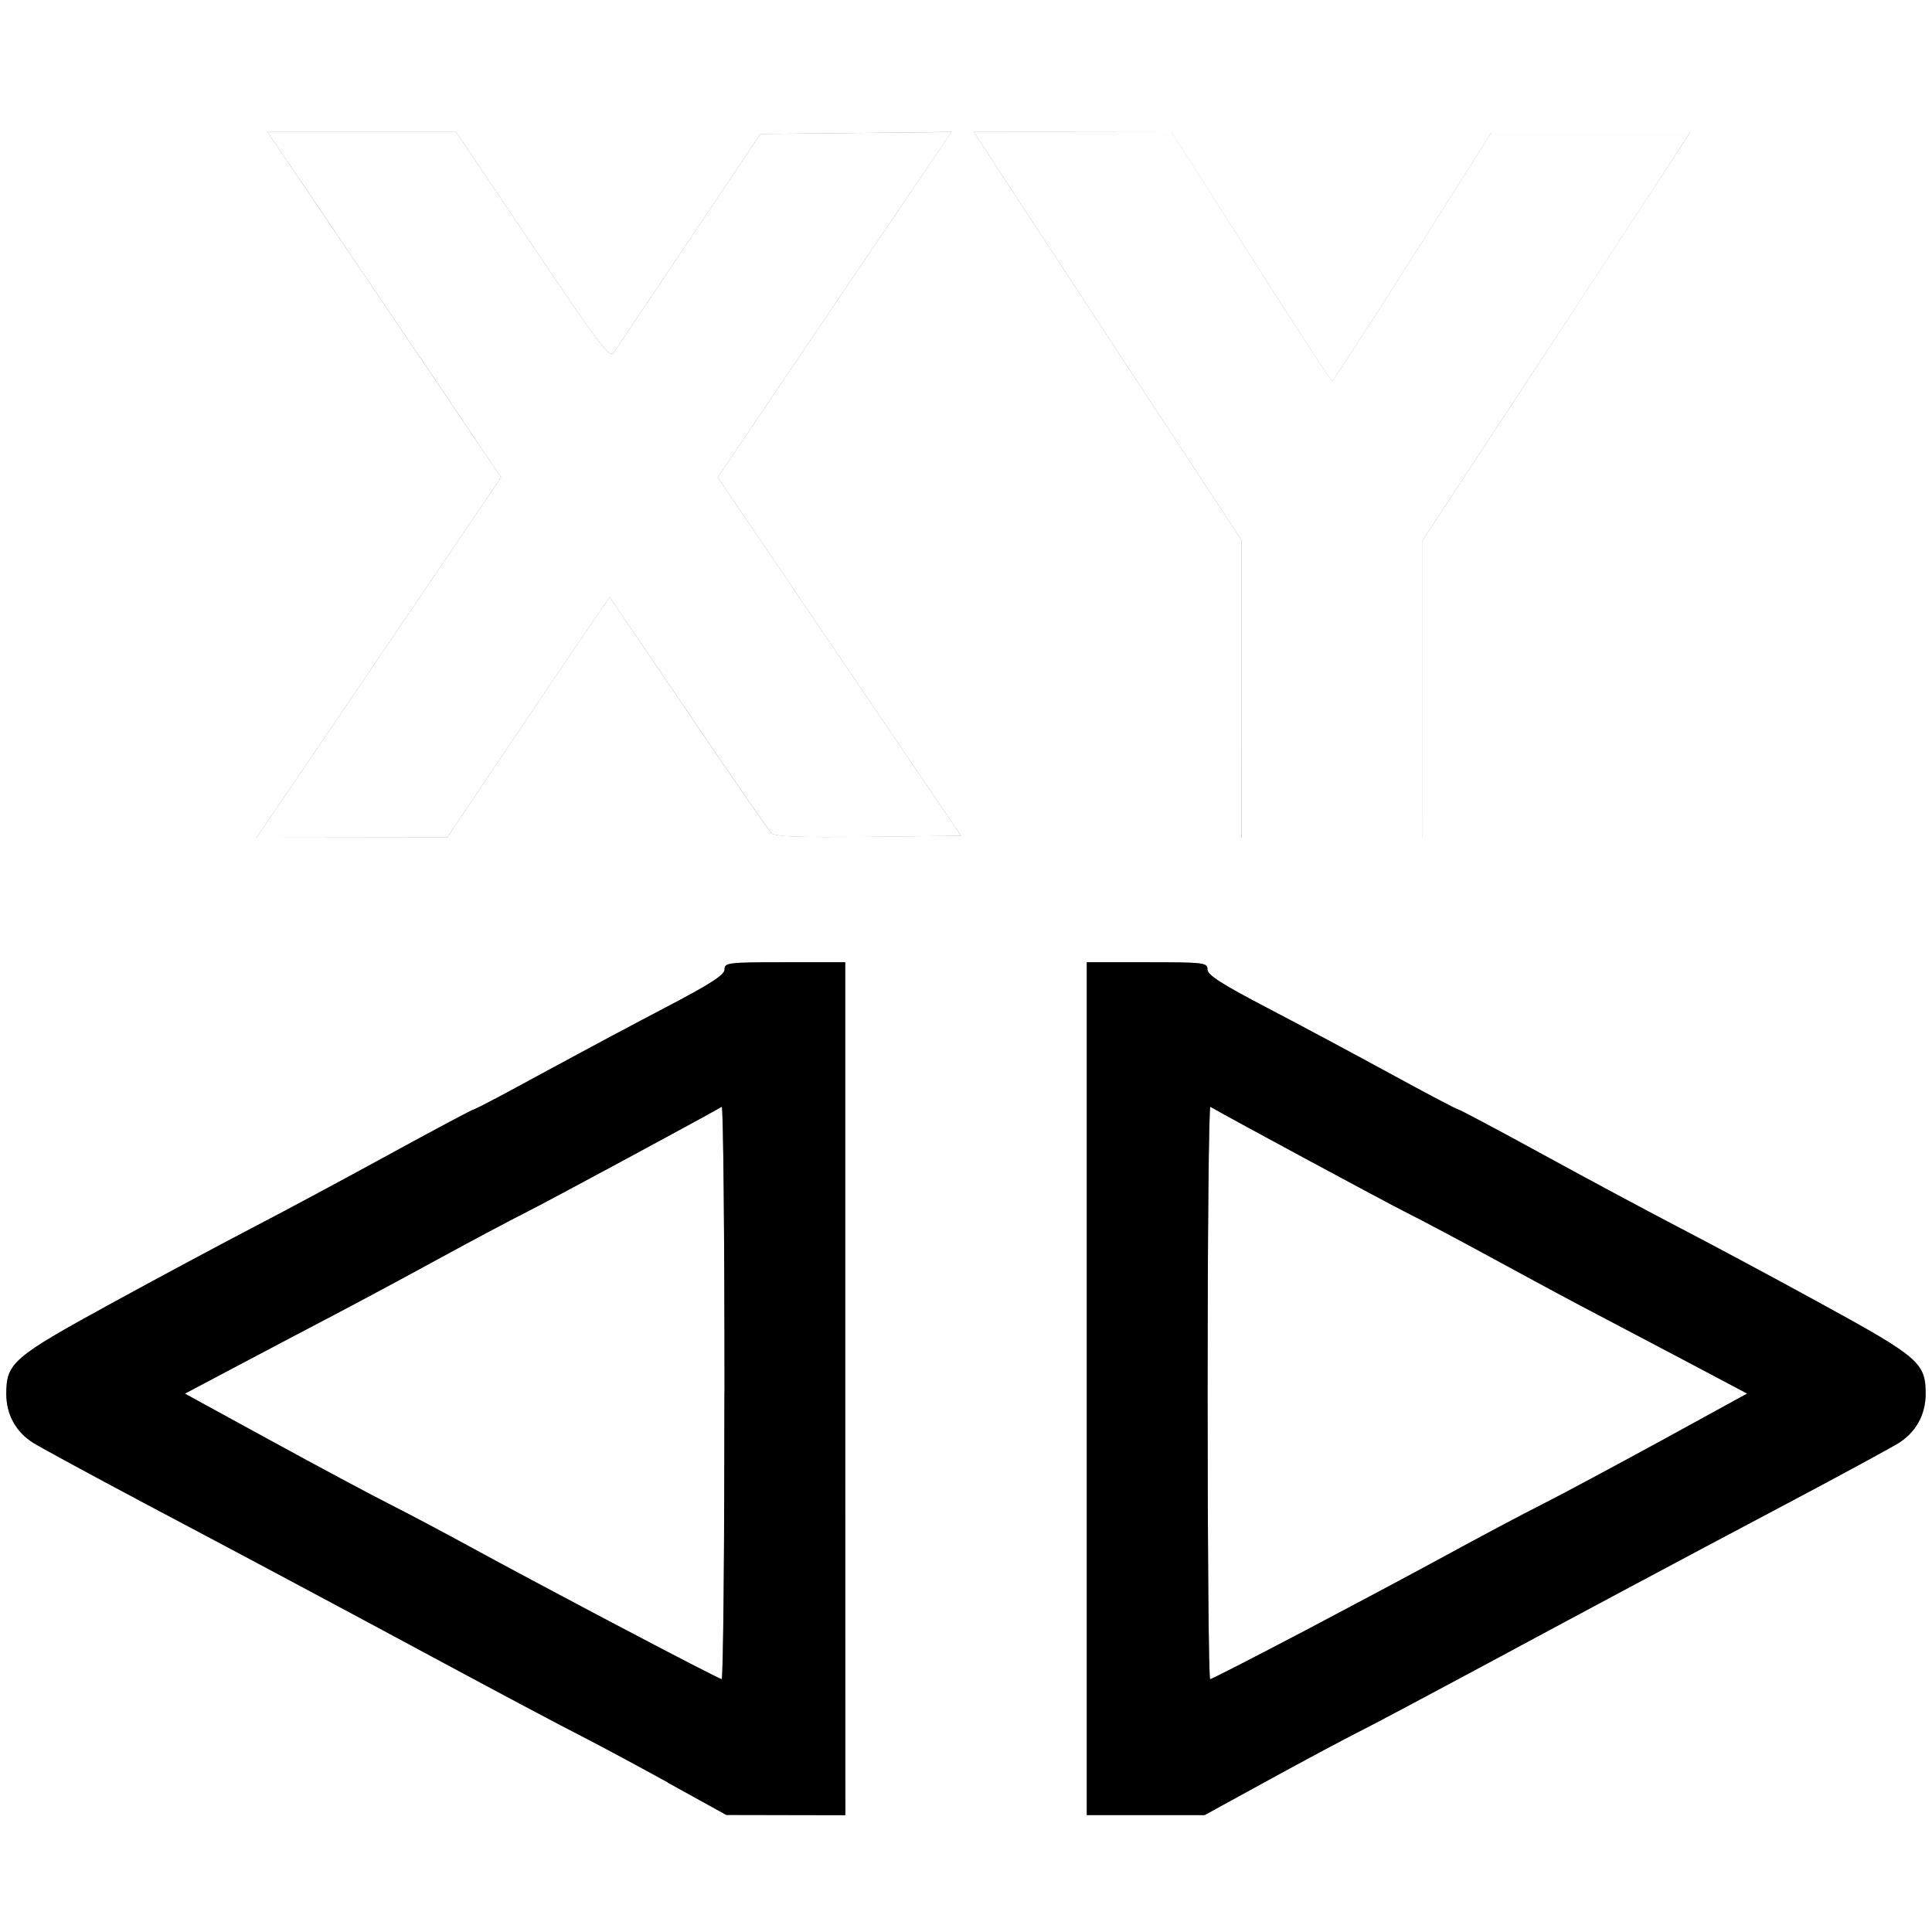 <?xml version="1.0" encoding="UTF-8" standalone="no"?>
<!-- Created with Inkscape (http://www.inkscape.org/) -->

<svg
   xmlns:dc="http://purl.org/dc/elements/1.1/"
   xmlns:cc="http://creativecommons.org/ns#"
   xmlns:rdf="http://www.w3.org/1999/02/22-rdf-syntax-ns#"
   xmlns:svg="http://www.w3.org/2000/svg"
   xmlns="http://www.w3.org/2000/svg"
   xmlns:sodipodi="http://sodipodi.sourceforge.net/DTD/sodipodi-0.dtd"
   xmlns:inkscape="http://www.inkscape.org/namespaces/inkscape"
   version="1.1"
   id="svg2"
   width="16.01"
   height="16.01"
   viewBox="0 0 16.01 16.01"
   sodipodi:docname="NODE_SEPARATEXYZ.svg"
   inkscape:version="0.92.4 (5da689c313, 2019-01-14)">
  <rect x="0" y="0" width="16.01" height="16.01" fill="#808080" stroke="none"/>
  <defs
     id="defs6" />
  <sodipodi:namedview
     pagecolor="#ffffff"
     bordercolor="#666666"
     borderopacity="1"
     objecttolerance="10"
     gridtolerance="10"
     guidetolerance="10"
     inkscape:pageopacity="0"
     inkscape:pageshadow="2"
     inkscape:window-width="828"
     inkscape:window-height="480"
     id="namedview4"
     showgrid="false"
     inkscape:zoom="14.740397"
     inkscape:cx="8.0052118"
     inkscape:cy="8.0052118"
     inkscape:window-x="0"
     inkscape:window-y="0"
     inkscape:window-maximized="0"
     inkscape:current-layer="svg2" />
  <g
     id="NODE_SEPARATEXYZ">
    <path
       style="fill:#ffffff;stroke-width:0.031"
       d="M 0,8.005 V 0 h 8.005 8.005 v 8.005 8.005 H 8.005 0 Z m 7.005,3.502 V 7.974 H 6.504 c -0.472,0 -0.5,0.003 -0.5,0.06 0,0.046 -0.118,0.121 -0.493,0.317 -0.271,0.141 -0.734,0.389 -1.028,0.55 -0.295,0.161 -0.545,0.293 -0.556,0.293 -0.011,0 -0.333,0.171 -0.715,0.38 -0.382,0.209 -0.892,0.482 -1.132,0.607 -0.241,0.125 -0.768,0.407 -1.171,0.628 -0.802,0.439 -0.856,0.486 -0.856,0.742 2.142e-4,0.171 0.08,0.316 0.222,0.406 0.064,0.04 0.475,0.263 0.914,0.496 0.976,0.517 1.53,0.813 2.564,1.369 0.439,0.236 0.91,0.486 1.048,0.556 0.138,0.07 0.468,0.247 0.735,0.394 l 0.485,0.268 0.493,10e-4 0.493,10e-4 z m 3.517,3.238 c 0.296,-0.162 0.629,-0.34 0.739,-0.395 0.11,-0.055 0.559,-0.293 0.997,-0.529 1.029,-0.554 1.584,-0.85 2.564,-1.369 0.439,-0.232 0.85,-0.455 0.914,-0.496 0.142,-0.09 0.222,-0.235 0.222,-0.406 3.19e-4,-0.255 -0.054,-0.303 -0.856,-0.742 -0.403,-0.221 -0.93,-0.503 -1.171,-0.628 C 13.69,10.056 13.181,9.783 12.799,9.574 12.417,9.365 12.095,9.193 12.084,9.193 c -0.011,0 -0.262,-0.132 -0.556,-0.293 C 11.233,8.74 10.77,8.492 10.499,8.351 10.124,8.155 10.007,8.079 10.007,8.034 c 0,-0.056 -0.028,-0.06 -0.5,-0.06 H 9.006 v 3.534 3.534 h 0.488 0.488 z M 4.377,5.942 c 0.369,-0.549 0.674,-0.995 0.676,-0.992 0.002,0.003 0.296,0.435 0.652,0.96 0.356,0.525 0.665,0.972 0.686,0.993 0.029,0.03 0.217,0.038 0.805,0.031 L 7.964,6.926 6.956,5.441 5.948,3.956 6.497,3.143 C 6.799,2.696 7.235,2.051 7.466,1.712 L 7.885,1.093 7.093,1.102 6.301,1.11 5.714,1.986 C 5.39,2.467 5.109,2.888 5.087,2.92 5.052,2.972 4.981,2.878 4.414,2.036 L 3.78,1.094 H 2.998 2.216 l 0.387,0.571 c 0.213,0.314 0.649,0.958 0.968,1.431 L 4.152,3.956 3.569,4.816 C 3.248,5.289 2.792,5.961 2.556,6.309 L 2.125,6.942 2.915,6.941 3.706,6.94 Z M 11.789,5.709 V 4.477 l 0.88,-1.339 c 0.484,-0.737 0.983,-1.498 1.109,-1.691 l 0.229,-0.352 h -0.823 -0.823 l -0.653,1.031 c -0.359,0.567 -0.66,1.031 -0.669,1.032 -0.009,4.272e-4 -0.311,-0.464 -0.672,-1.031 L 9.709,1.095 8.89,1.094 8.07,1.094 8.33,1.493 c 0.143,0.219 0.642,0.98 1.109,1.691 l 0.849,1.292 v 1.233 1.233 h 0.75 0.75 z"
       id="path823"
       inkscape:connector-curvature="0" />
    <path
       style="fill:#fefefe;stroke-width:0.031"
       d="M 5.113,13.468 C 4.648,13.222 4.1,12.929 3.893,12.816 3.687,12.703 3.391,12.547 3.236,12.468 3.082,12.39 2.635,12.151 2.244,11.937 L 1.532,11.548 1.978,11.312 c 0.245,-0.13 0.6,-0.317 0.79,-0.416 0.189,-0.099 0.573,-0.305 0.853,-0.458 0.28,-0.153 0.611,-0.329 0.735,-0.391 0.168,-0.084 1.442,-0.77 1.625,-0.876 0.013,-0.007 0.023,1.057 0.023,2.365 0,1.308 -0.011,2.378 -0.023,2.378 -0.013,-3.13e-4 -0.403,-0.201 -0.868,-0.447 z m 4.894,-1.931 c 0,-1.308 0.011,-2.372 0.023,-2.365 0.183,0.105 1.457,0.792 1.625,0.876 0.124,0.062 0.455,0.238 0.735,0.391 0.28,0.153 0.664,0.359 0.853,0.458 0.189,0.099 0.545,0.286 0.79,0.416 l 0.446,0.236 -0.711,0.389 c -0.391,0.214 -0.838,0.453 -0.993,0.531 -0.155,0.078 -0.507,0.265 -0.782,0.415 -0.678,0.369 -1.94,1.032 -1.965,1.032 -0.011,0 -0.021,-1.07 -0.021,-2.378 z M 2.556,6.309 C 2.792,5.961 3.248,5.289 3.569,4.816 L 4.152,3.956 3.572,3.096 C 3.252,2.623 2.817,1.979 2.604,1.665 L 2.216,1.094 H 2.998 3.78 L 4.414,2.036 C 4.981,2.878 5.052,2.972 5.087,2.92 5.109,2.888 5.39,2.467 5.714,1.986 l 0.587,-0.876 0.792,-0.008 0.792,-0.008 -0.419,0.618 C 7.235,2.051 6.799,2.696 6.497,3.143 L 5.948,3.956 6.956,5.441 7.964,6.926 7.197,6.935 C 6.609,6.941 6.421,6.934 6.392,6.903 6.371,6.882 6.062,6.435 5.706,5.91 5.349,5.386 5.056,4.954 5.053,4.95 5.051,4.947 4.747,5.393 4.377,5.942 L 3.706,6.94 2.915,6.941 2.125,6.942 Z M 10.288,5.709 V 4.476 L 9.439,3.184 C 8.972,2.473 8.473,1.712 8.33,1.493 l -0.26,-0.399 0.82,2.64e-5 0.82,2.64e-5 0.657,1.032 c 0.361,0.568 0.664,1.032 0.672,1.031 0.009,-4.284e-4 0.31,-0.465 0.669,-1.032 l 0.653,-1.031 h 0.823 0.823 L 13.779,1.446 C 13.653,1.64 13.154,2.401 12.669,3.138 L 11.789,4.477 V 5.709 6.942 h -0.75 -0.75 z"
       id="path821"
       inkscape:connector-curvature="0" />
    <path
       style="fill:#000000;stroke-width:0.031"
       d="M 5.535,14.771 C 5.268,14.624 4.938,14.447 4.8,14.377 4.662,14.307 4.191,14.057 3.752,13.821 2.718,13.265 2.165,12.969 1.188,12.452 0.75,12.219 0.339,11.996 0.275,11.956 0.132,11.867 0.052,11.722 0.052,11.551 0.052,11.295 0.107,11.248 0.908,10.809 1.312,10.588 1.839,10.306 2.079,10.181 2.32,10.056 2.83,9.783 3.212,9.574 3.594,9.365 3.916,9.193 3.927,9.193 c 0.011,0 0.262,-0.132 0.556,-0.293 C 4.778,8.74 5.241,8.492 5.511,8.351 5.886,8.155 6.004,8.079 6.004,8.034 c 0,-0.056 0.028,-0.06 0.5,-0.06 h 0.5 v 3.534 3.534 l -0.493,-10e-4 -0.493,-0.001 -0.485,-0.268 z M 6.004,11.537 c 0,-1.308 -0.011,-2.372 -0.023,-2.365 -0.183,0.105 -1.457,0.792 -1.625,0.876 -0.124,0.062 -0.455,0.238 -0.735,0.391 -0.28,0.153 -0.664,0.359 -0.853,0.458 -0.189,0.099 -0.545,0.286 -0.79,0.416 l -0.446,0.236 0.711,0.389 c 0.391,0.214 0.838,0.453 0.993,0.531 0.155,0.078 0.45,0.235 0.657,0.348 0.607,0.332 2.062,1.098 2.087,1.098 0.013,3.13e-4 0.023,-1.07 0.023,-2.378 z m 3.002,-0.029 V 7.974 h 0.5 c 0.472,0 0.5,0.003 0.5,0.06 0,0.046 0.118,0.121 0.493,0.317 0.271,0.141 0.734,0.389 1.028,0.55 0.295,0.161 0.545,0.293 0.556,0.293 0.011,0 0.333,0.171 0.715,0.38 0.382,0.209 0.892,0.482 1.132,0.607 0.241,0.125 0.768,0.407 1.171,0.628 0.802,0.439 0.856,0.486 0.856,0.742 -2.19e-4,0.171 -0.08,0.316 -0.222,0.406 -0.064,0.04 -0.475,0.263 -0.914,0.496 -0.98,0.519 -1.535,0.816 -2.564,1.369 -0.439,0.236 -0.887,0.474 -0.997,0.529 -0.11,0.055 -0.443,0.233 -0.739,0.395 L 9.982,15.041 H 9.494 9.006 Z m 1.764,2.028 c 0.397,-0.209 0.947,-0.502 1.222,-0.652 0.275,-0.15 0.627,-0.337 0.782,-0.415 0.155,-0.078 0.602,-0.318 0.993,-0.531 L 14.478,11.548 14.033,11.312 C 13.788,11.183 13.432,10.995 13.243,10.896 13.054,10.798 12.67,10.591 12.39,10.438 12.11,10.286 11.78,10.11 11.655,10.048 11.487,9.964 10.213,9.277 10.03,9.172 c -0.013,-0.007 -0.023,1.057 -0.023,2.365 0,1.308 0.009,2.378 0.021,2.378 0.011,0 0.345,-0.171 0.743,-0.38 z"
       id="path819"
       inkscape:connector-curvature="0" />
  </g>
</svg>
